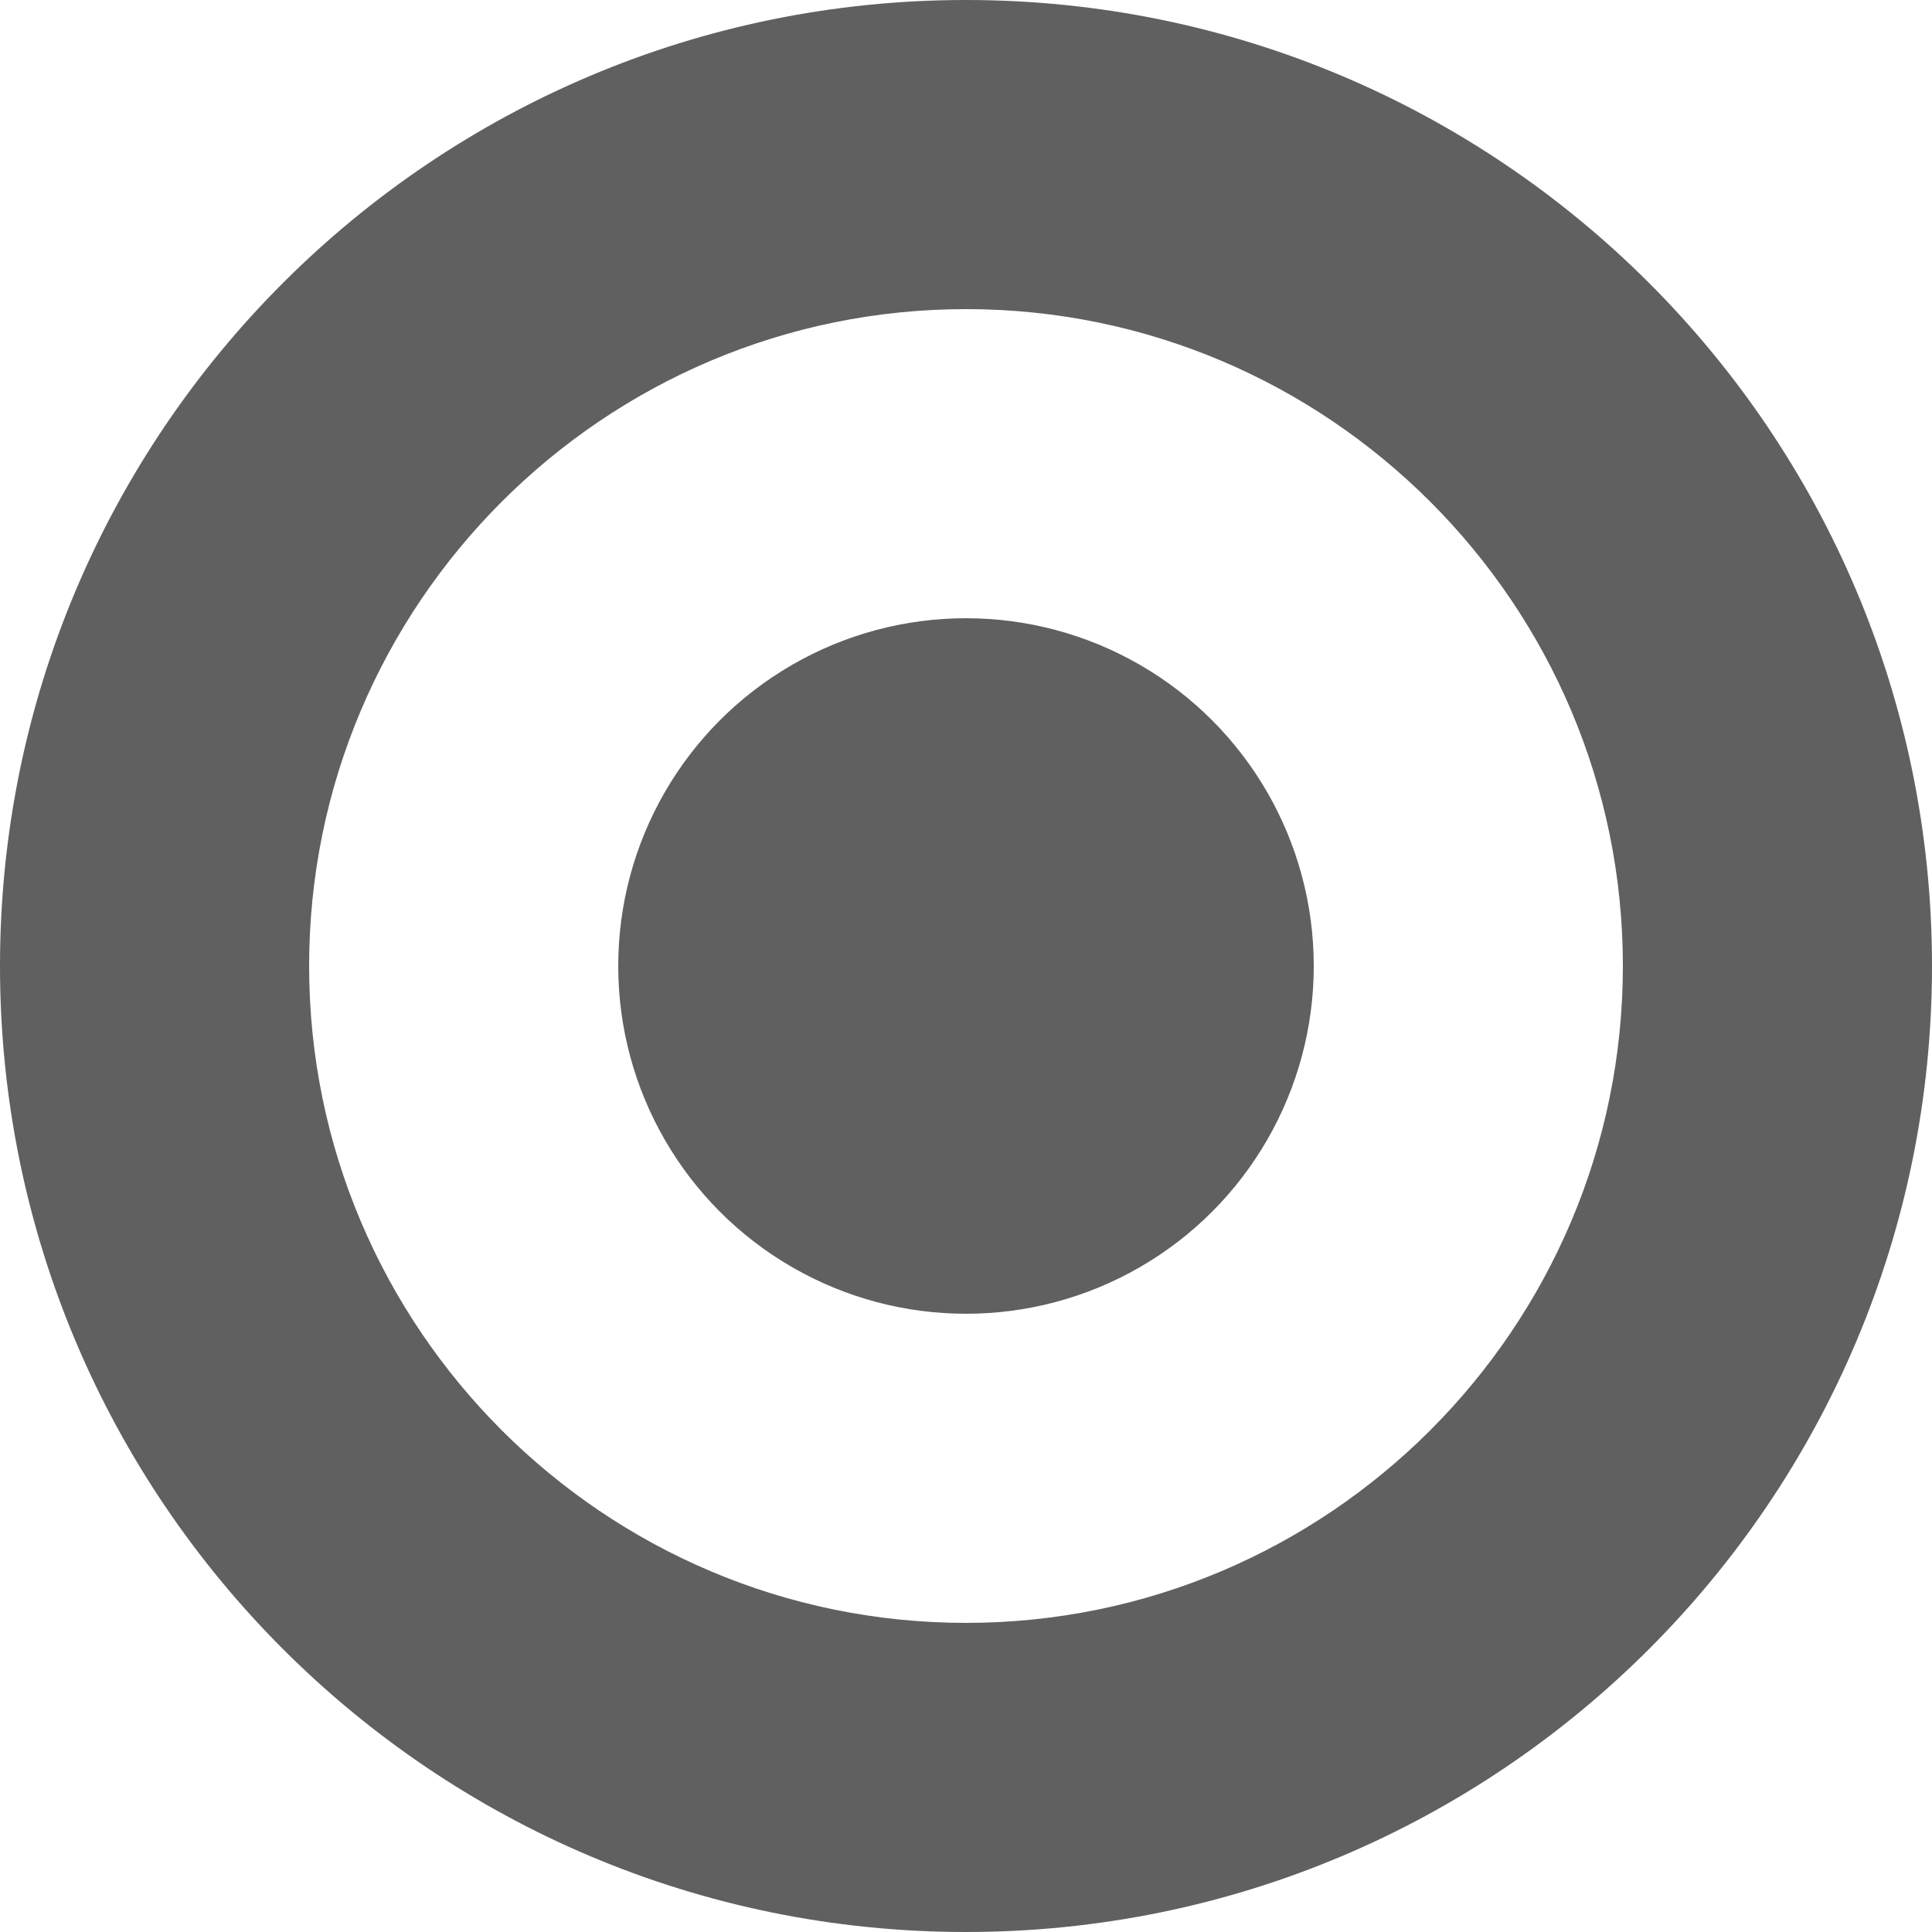 <svg xmlns="http://www.w3.org/2000/svg" width="25" height="25" viewBox="0 0 25 25">
    <path fill="#606060" d="M12.5 4c4.687 0 8.5 3.813 8.5 8.5 0 4.687-3.813 8.5-8.5 8.5C7.813 21 4 17.187 4 12.5 4 7.813 7.813 4 12.5 4m0-4C5.597 0 0 5.597 0 12.5S5.597 25 12.5 25 25 19.403 25 12.5 19.403 0 12.5 0z"></path>
    <circle fill="#606060" cx="12.5" cy="12.5" r="4.5"></circle>
</svg>